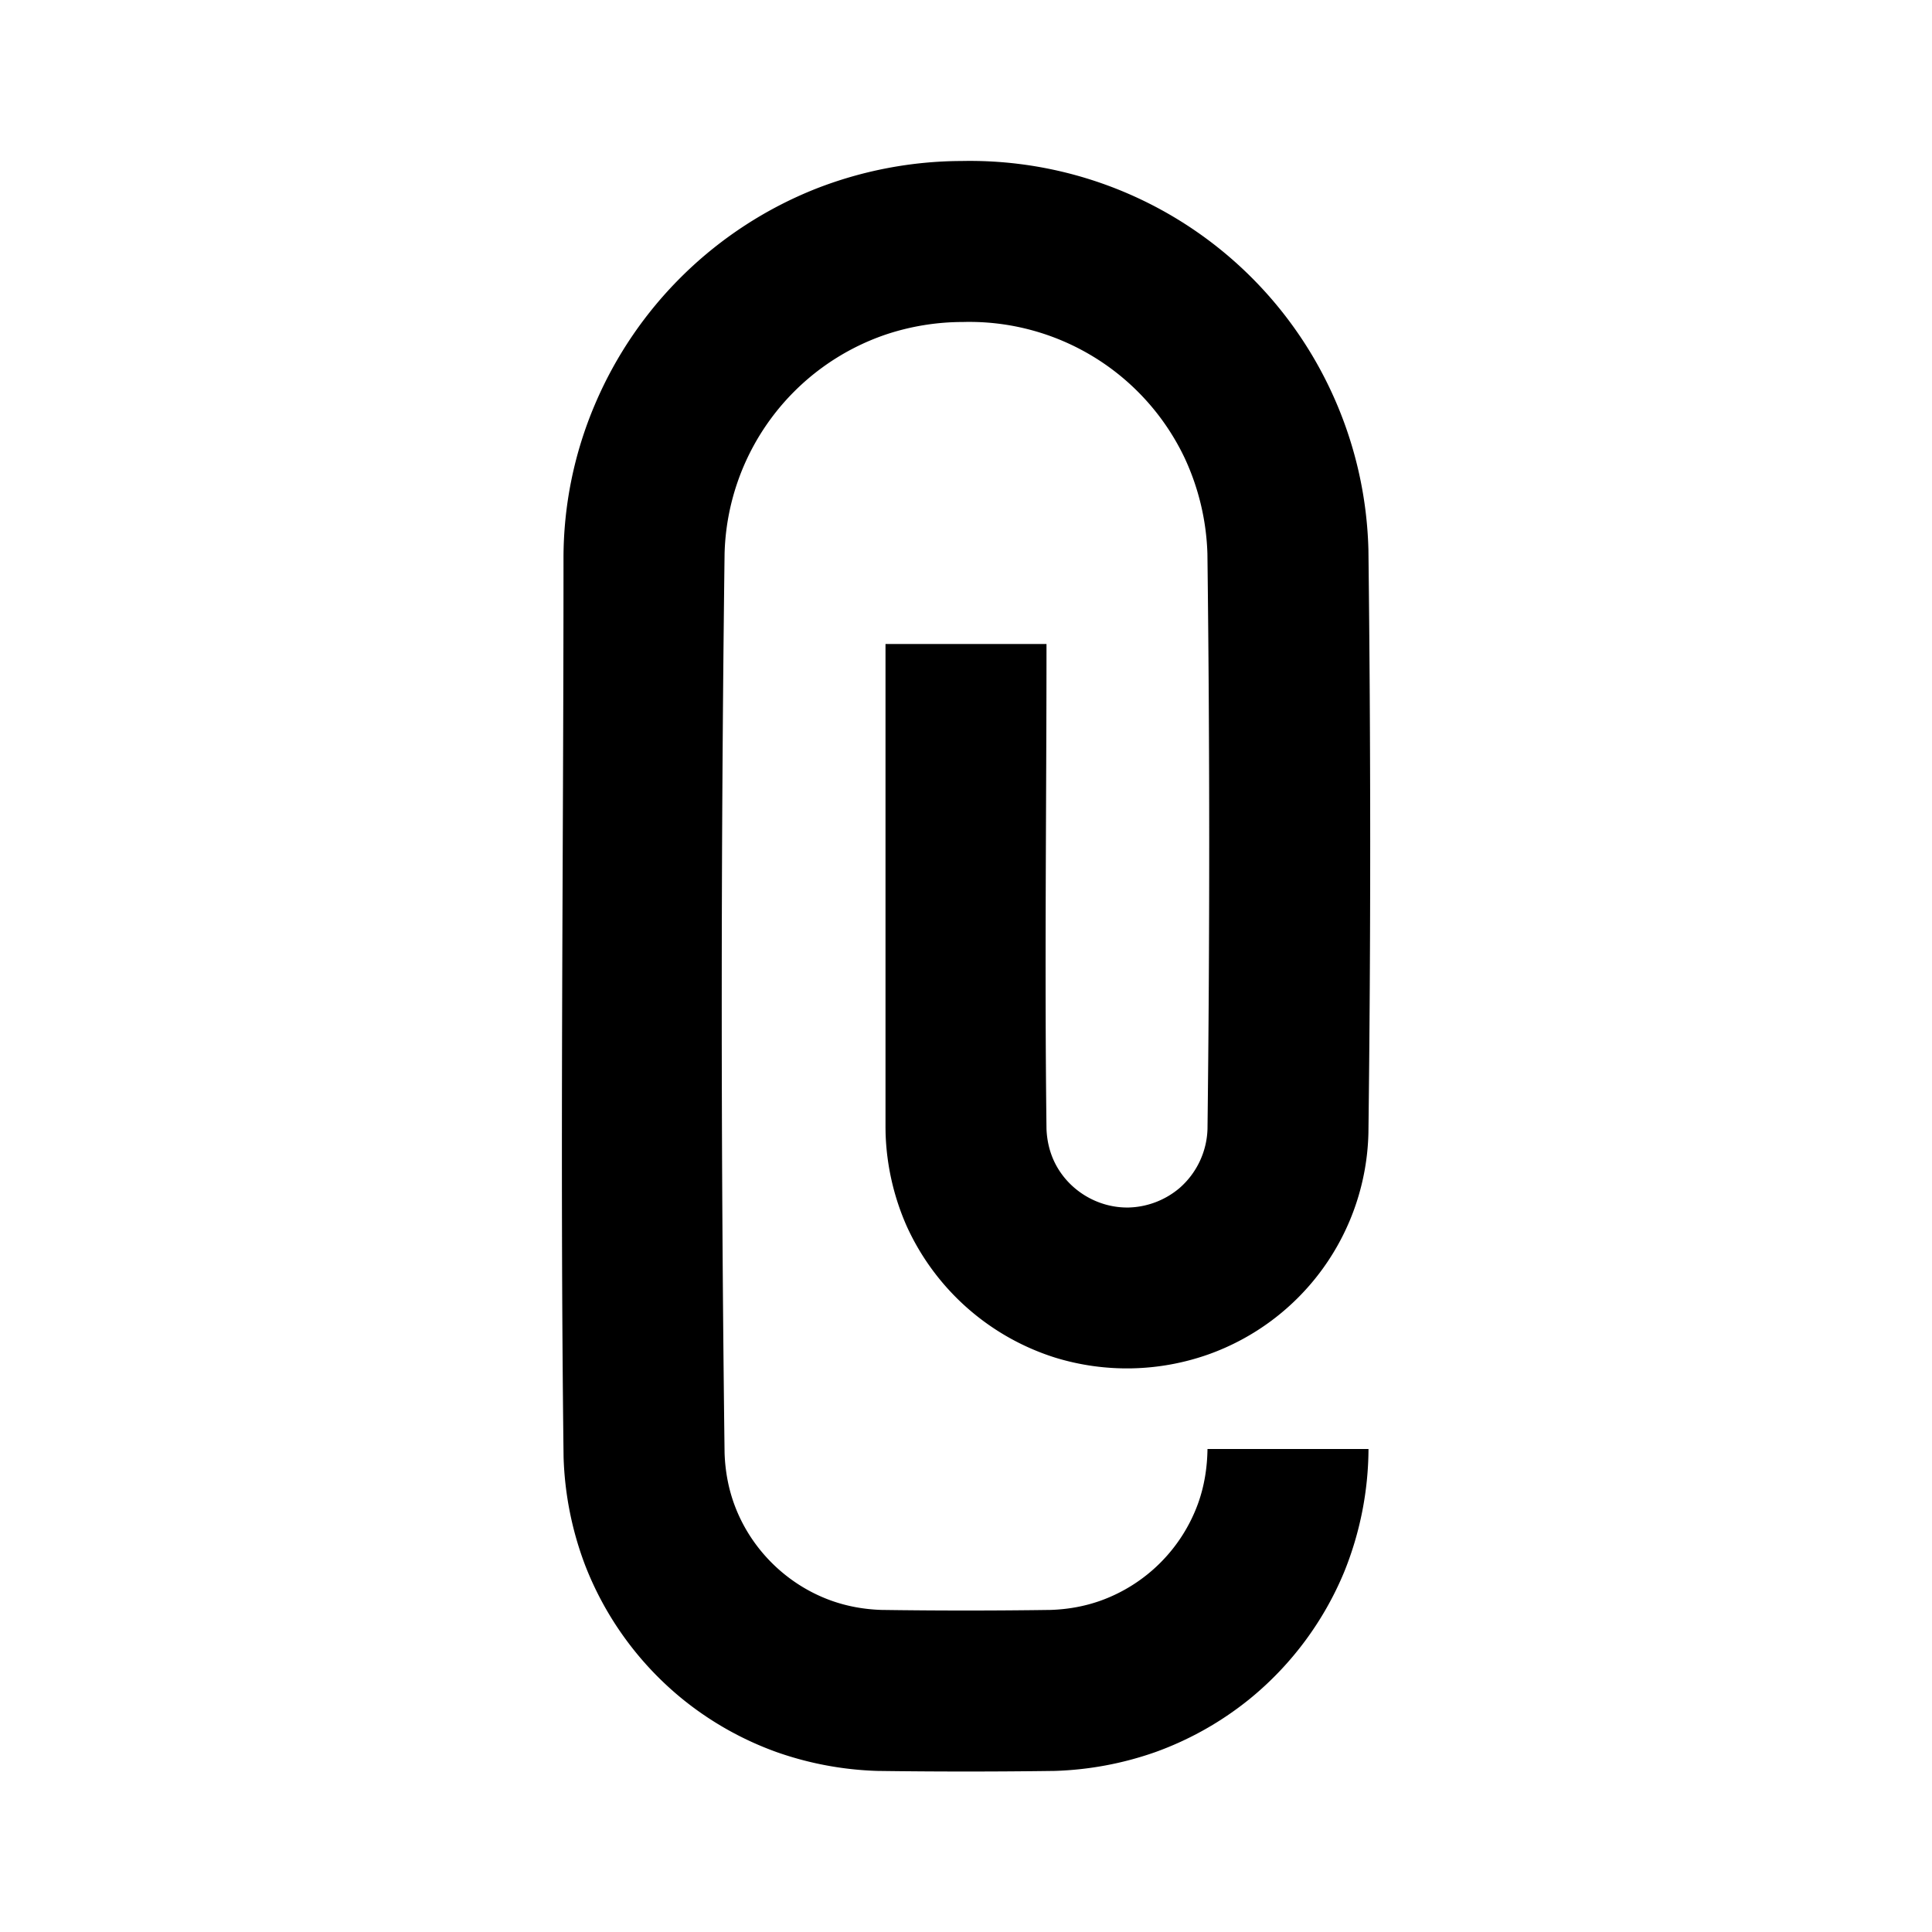 <svg viewBox="0 0 24 24" xmlns="http://www.w3.org/2000/svg" fill-rule="evenodd" clip-rule="evenodd" stroke-linejoin="round" stroke-miterlimit="1.414"><path d="M13 14.026c.006.142.037.279.098.407.169.351.537.576.927.567a1.02 1.02 0 0 0 .628-.242 1.014 1.014 0 0 0 .347-.733 293.49 293.49 0 0 0-.001-7.146 3.035 3.035 0 0 0-.282-1.188A2.96 2.96 0 0 0 11.959 4a3.024 3.024 0 0 0-.953.155 2.956 2.956 0 0 0-2.005 2.721 442.936 442.936 0 0 0 0 11.176c.008.229.05.455.133.669.208.538.648.967 1.191 1.162.201.072.41.109.624.116.7.01 1.402.01 2.102 0 .214-.007.423-.044.624-.116a2.012 2.012 0 0 0 1.208-1.207c.079-.22.114-.448.117-.68V18h2a4.12 4.12 0 0 1-.304 1.532 4.021 4.021 0 0 1-1.16 1.563 4.024 4.024 0 0 1-1.186.671 4.15 4.15 0 0 1-1.249.233c-.734.01-1.468.01-2.202 0a4.15 4.15 0 0 1-1.249-.233 4.012 4.012 0 0 1-1.186-.671 4.018 4.018 0 0 1-1.196-1.653 4.129 4.129 0 0 1-.267-1.341C6.955 14.383 7 10.665 7 6.947a4.874 4.874 0 0 1 .39-1.922 4.973 4.973 0 0 1 2.747-2.681A5.003 5.003 0 0 1 11.947 2a4.948 4.948 0 0 1 4.578 2.837 4.96 4.96 0 0 1 .474 1.993c.029 2.415.03 4.83 0 7.245a2.993 2.993 0 0 1-1.988 2.75 3.034 3.034 0 0 1-1.903.04 3.025 3.025 0 0 1-1.843-1.63 3.086 3.086 0 0 1-.264-1.158L11 14.006V8h2c0 2.009-.025 4.018 0 6.026z" fill-rule="nonzero"/></svg>
